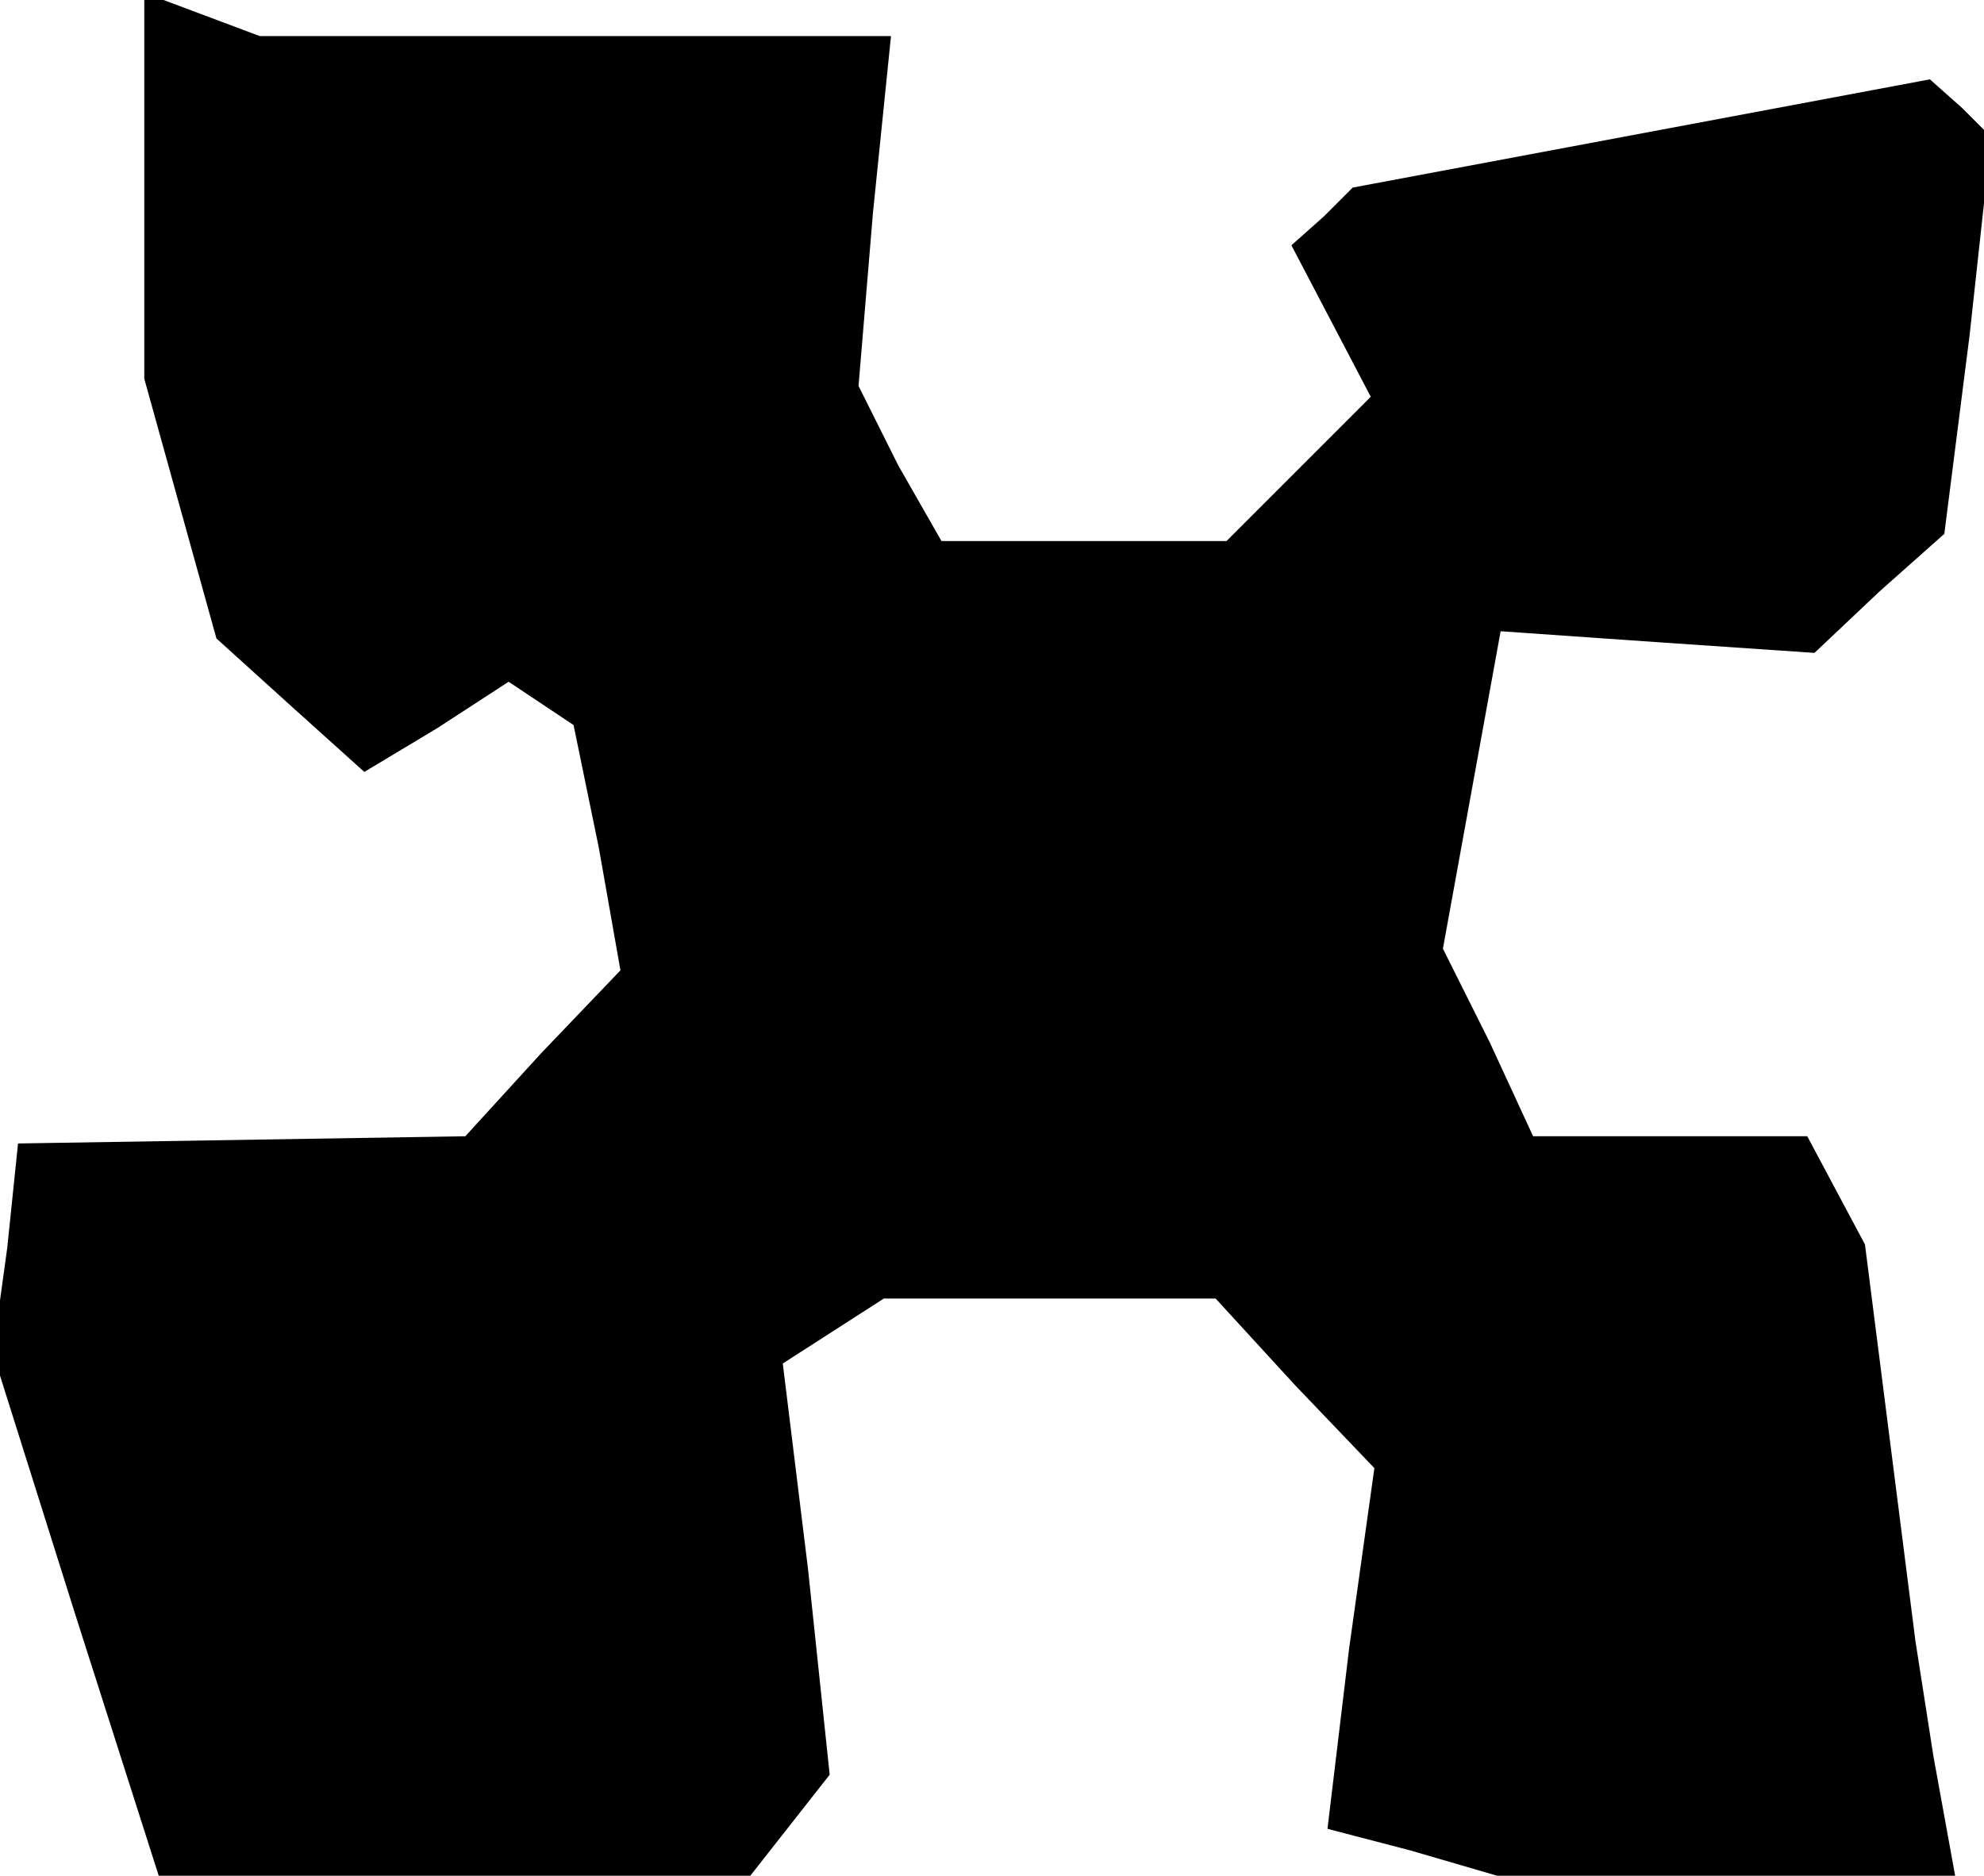 <?xml version="1.0" standalone="no"?>
<!DOCTYPE svg PUBLIC "-//W3C//DTD SVG 20010904//EN"
 "http://www.w3.org/TR/2001/REC-SVG-20010904/DTD/svg10.dtd">
<svg version="1.0" xmlns="http://www.w3.org/2000/svg"
 width="55pt" height="52pt" viewBox="0 0 55 52"
 preserveAspectRatio="xMidYMid meet">
<g transform="translate(0,52) scale(0.1,-0.1)"
fill="#000000" stroke="none">
<path d="M40 469 l0 -54 10 -36 10 -36 21 -19 20 -18 20 12 20 13 9 -6 9 -6 7
-34 6 -34 -22 -23 -21 -23 -62 -1 -62 -1 -3 -29 -4 -29 23 -73 23 -72 82 0 82
0 11 14 11 14 -6 57 -7 57 14 9 14 9 46 0 46 0 22 -24 22 -23 -7 -50 -6 -50
23 -6 24 -7 64 0 63 0 -6 33 -5 32 -7 55 -7 55 -8 15 -8 15 -38 0 -38 0 -12
26 -13 26 8 44 8 44 43 -3 44 -3 18 17 18 16 7 55 6 55 -8 8 -9 8 -80 -15 -80
-15 -8 -8 -9 -8 11 -21 11 -21 -20 -20 -20 -20 -40 0 -39 0 -12 21 -11 22 4
48 5 49 -88 0 -87 0 -16 6 -16 6 0 -53z"/>
</g>
</svg>
